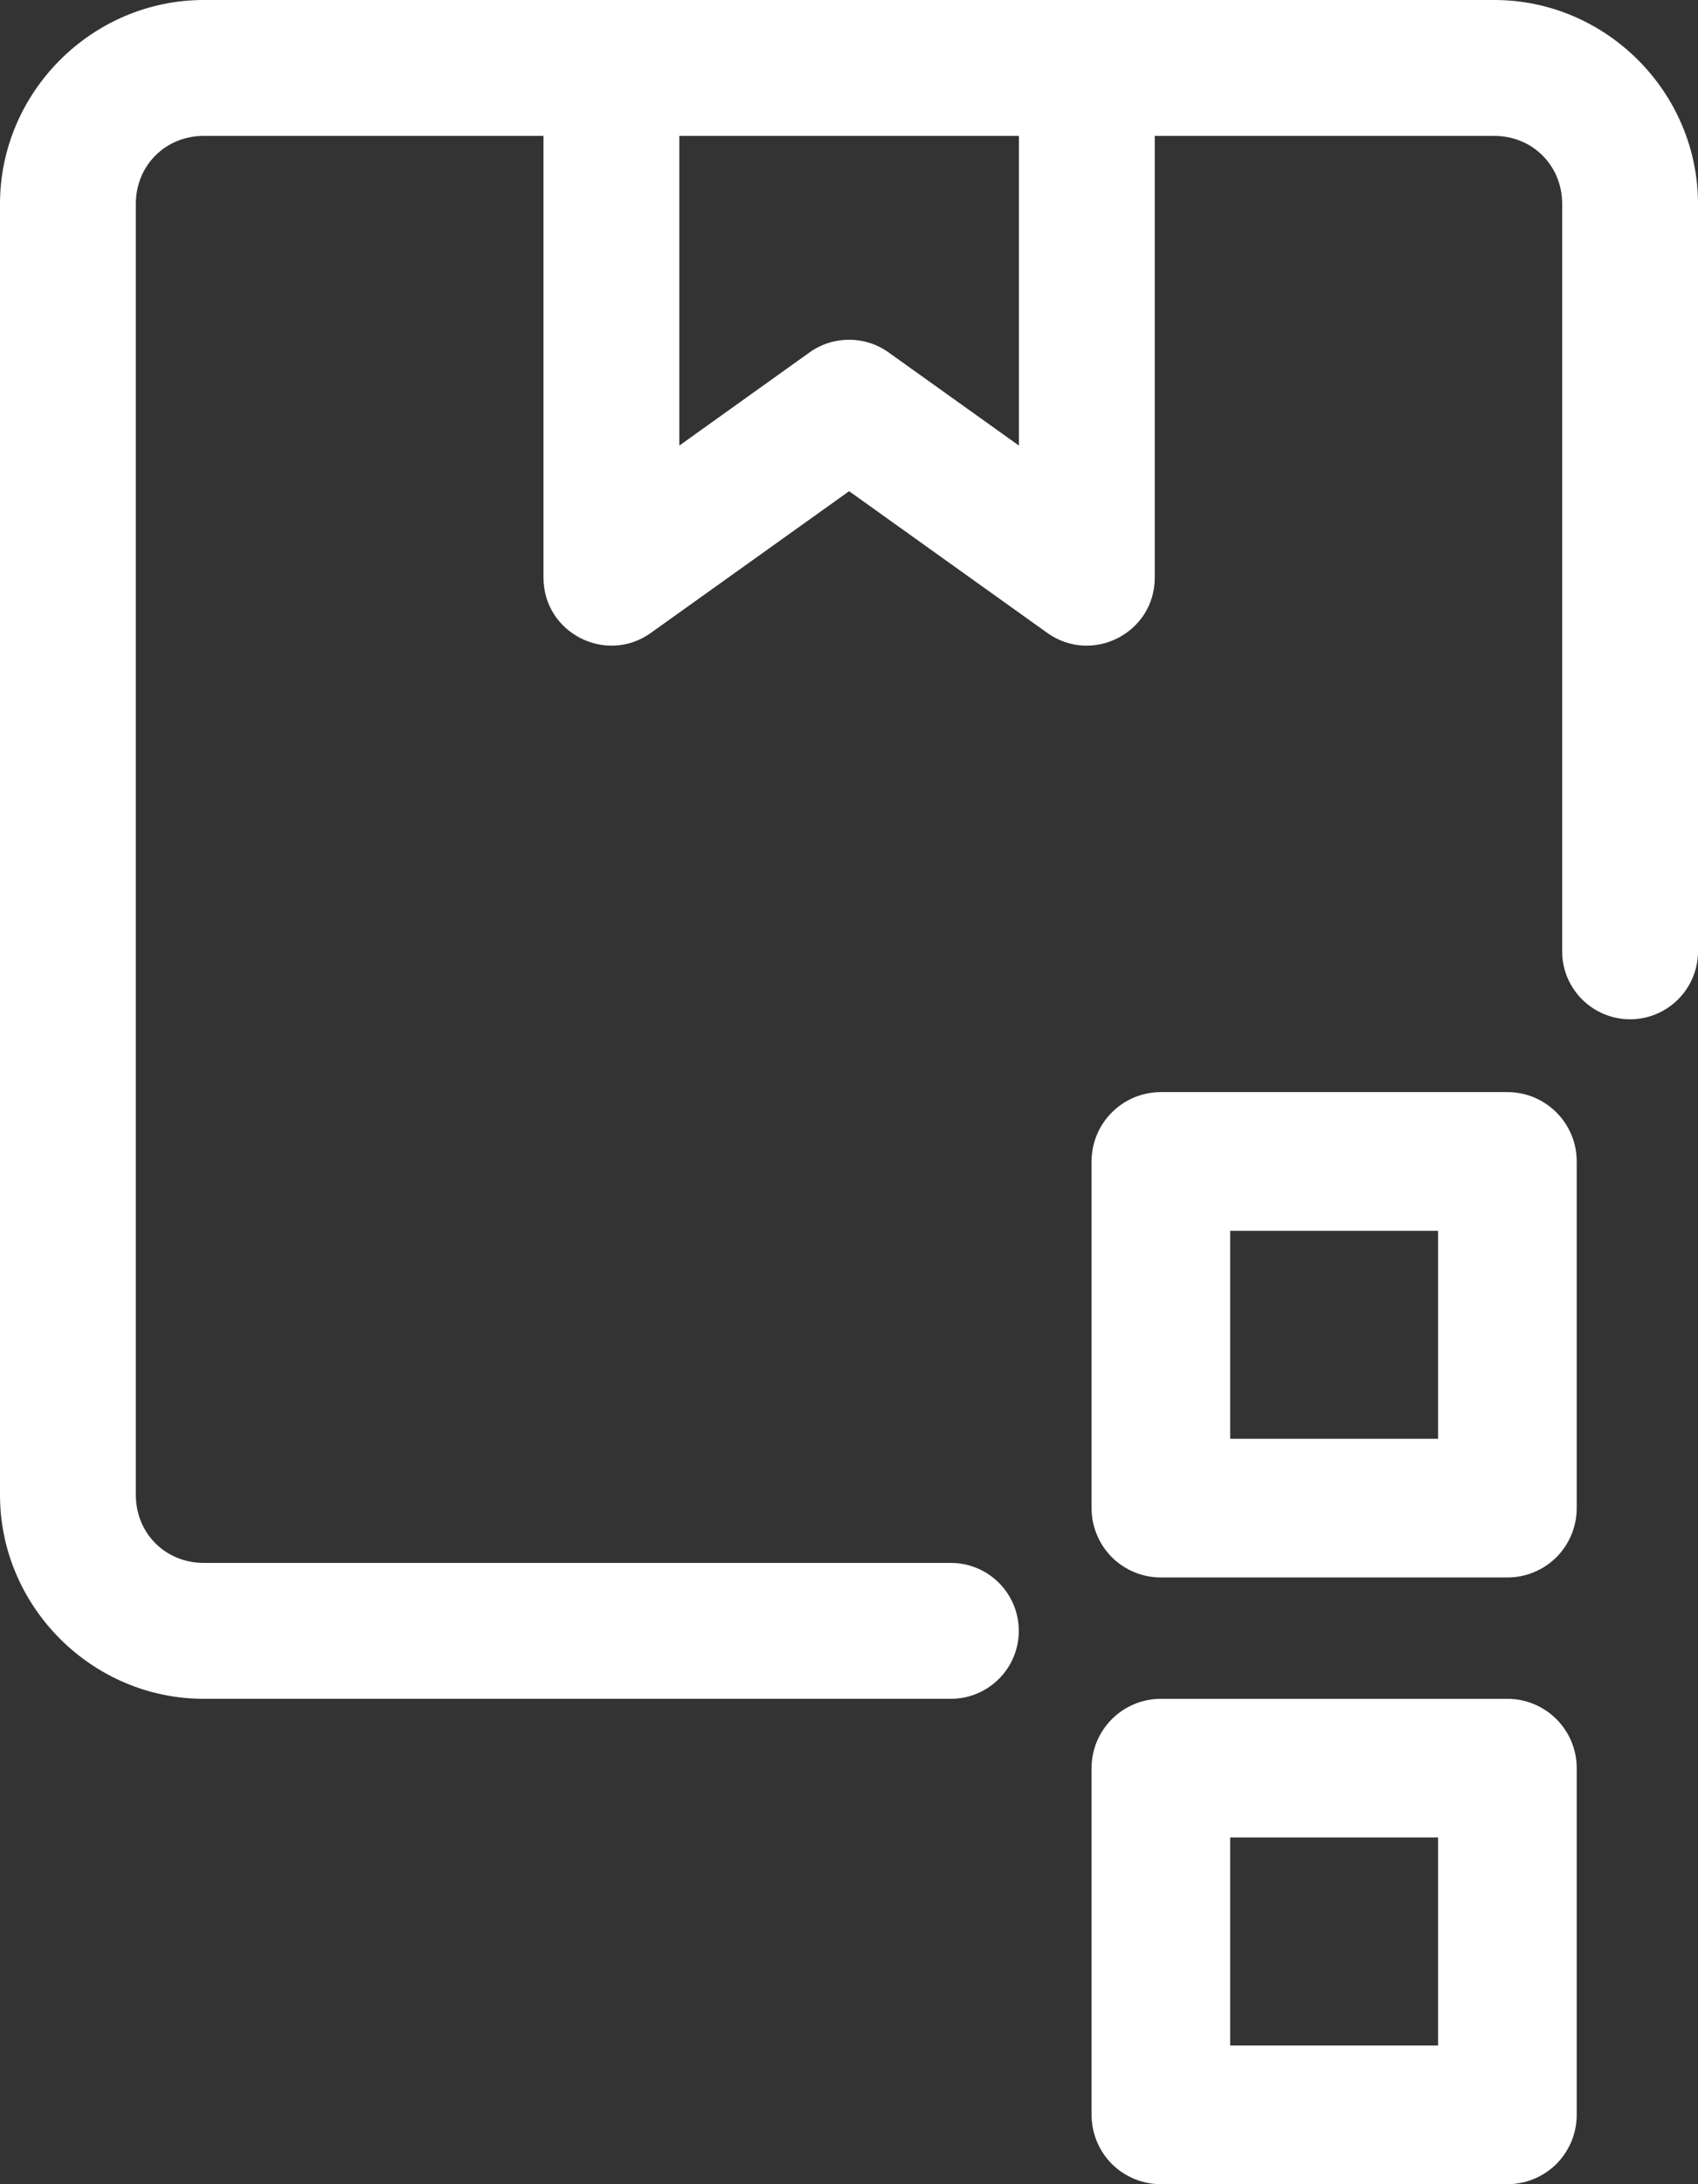 <svg width="14" height="18" viewBox="0 0 14 18" fill="none" xmlns="http://www.w3.org/2000/svg">
<rect x="0" y="0" width="14" height="18" fill="#333333" stroke="none"/>
<path d="M5.601 1.12H8.401V3.672L7.326 2.904C7.132 2.765 6.87 2.765 6.675 2.904L5.601 3.672V1.12ZM1.68 0C0.759 0 0 0.759 0 1.68V12.32C0 13.241 0.759 14 1.68 14H7.84C8.149 14 8.4 13.749 8.4 13.44C8.4 13.131 8.149 12.88 7.84 12.88H1.68C1.364 12.88 1.12 12.636 1.12 12.32V1.68C1.12 1.364 1.364 1.12 1.68 1.12H4.481V4.76C4.481 5.216 4.996 5.48 5.366 5.216L7.001 4.048L8.635 5.216C9.006 5.48 9.521 5.216 9.521 4.76V1.12H12.321C12.635 1.12 12.88 1.364 12.88 1.68V7.84C12.88 8.149 13.131 8.4 13.44 8.4C13.749 8.4 14 8.149 14 7.84V1.68C14 0.759 13.242 0 12.321 0C8.774 0 5.227 0 1.68 0Z" fill="white"/>
<path d="M10.143 10.143H11.857V11.857H10.143V10.143ZM9.572 9C9.256 9 9 9.256 9 9.571V12.428C9 12.58 9.06 12.725 9.167 12.833C9.275 12.94 9.42 13 9.572 13H12.428C12.58 13 12.725 12.94 12.833 12.833C12.94 12.725 13 12.58 13 12.428V9.571C13 9.256 12.744 9 12.428 9H9.572Z" fill="white"/>
<path d="M10.143 15.143H11.857V16.857H10.143V15.143ZM9.572 14C9.256 14 9 14.256 9 14.571V17.428C9 17.58 9.06 17.725 9.167 17.833C9.275 17.94 9.42 18 9.572 18H12.428C12.58 18 12.725 17.94 12.833 17.833C12.94 17.725 13 17.58 13 17.428V14.571C13 14.256 12.744 14 12.428 14H9.572Z" fill="white"/>
</svg>

